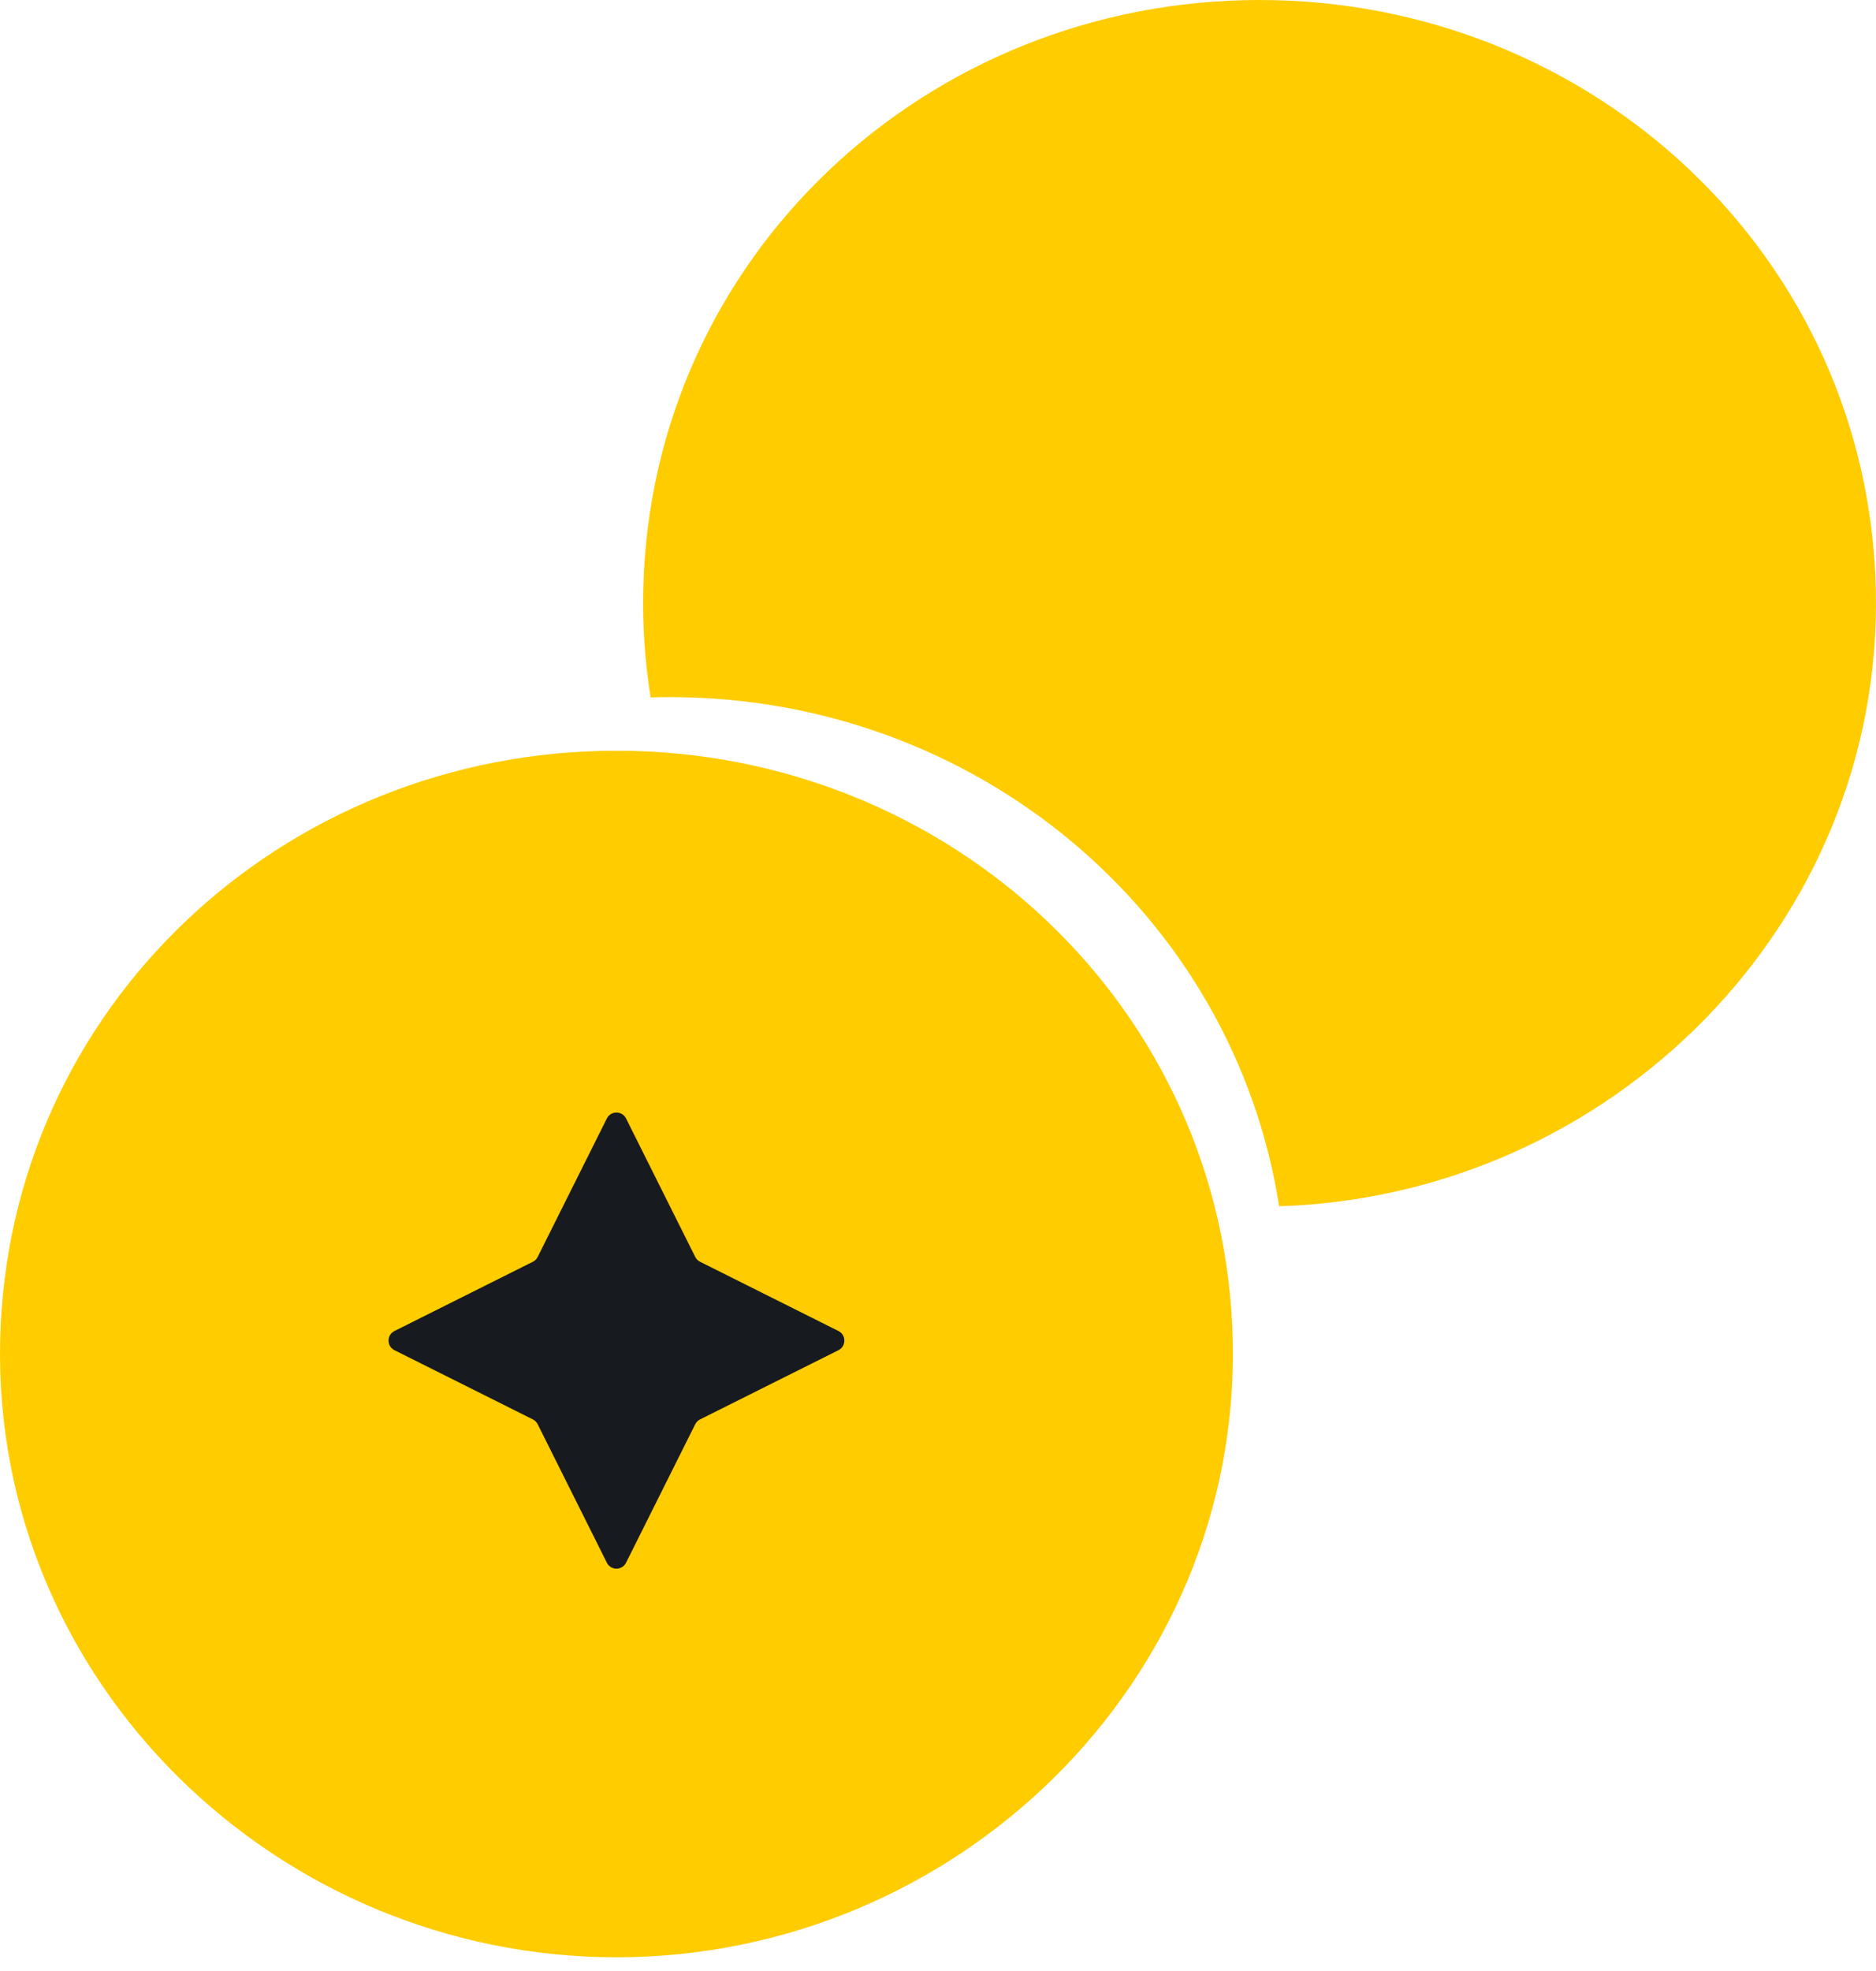 <svg width="60" height="63" viewBox="0 0 60 63" fill="none" xmlns="http://www.w3.org/2000/svg">
<path d="M39.427 42.85C39.19 32.201 30.368 23.996 19.716 23.996C9.064 23.996 0.241 32.201 0.005 42.85C-0.237 53.734 8.83 62.561 19.716 62.561C30.602 62.561 39.669 53.734 39.427 42.85Z" fill="#FFCC00"/>
<path d="M22.236 40.177L20.023 35.75C19.896 35.498 19.536 35.498 19.409 35.75L17.196 40.177C17.163 40.243 17.109 40.297 17.043 40.33L12.616 42.544C12.363 42.67 12.363 43.031 12.616 43.157L17.043 45.37C17.109 45.403 17.163 45.457 17.196 45.523L19.409 49.95C19.536 50.203 19.896 50.203 20.023 49.95L22.236 45.523C22.269 45.457 22.323 45.403 22.389 45.37L26.816 43.157C27.068 43.031 27.068 42.67 26.816 42.544L22.389 40.33C22.323 40.297 22.269 40.243 22.236 40.177Z" fill="#171A1F"/>
<path fill-rule="evenodd" clip-rule="evenodd" d="M40.284 0C50.936 0 59.759 8.205 59.995 18.854C60.233 29.528 51.516 38.224 40.911 38.556C39.437 29.19 31.204 22.282 21.43 22.282C21.222 22.282 21.016 22.285 20.809 22.291C20.629 21.175 20.547 20.027 20.573 18.854C20.81 8.205 29.632 0 40.284 0Z" fill="#FFCC00"/>
</svg>
